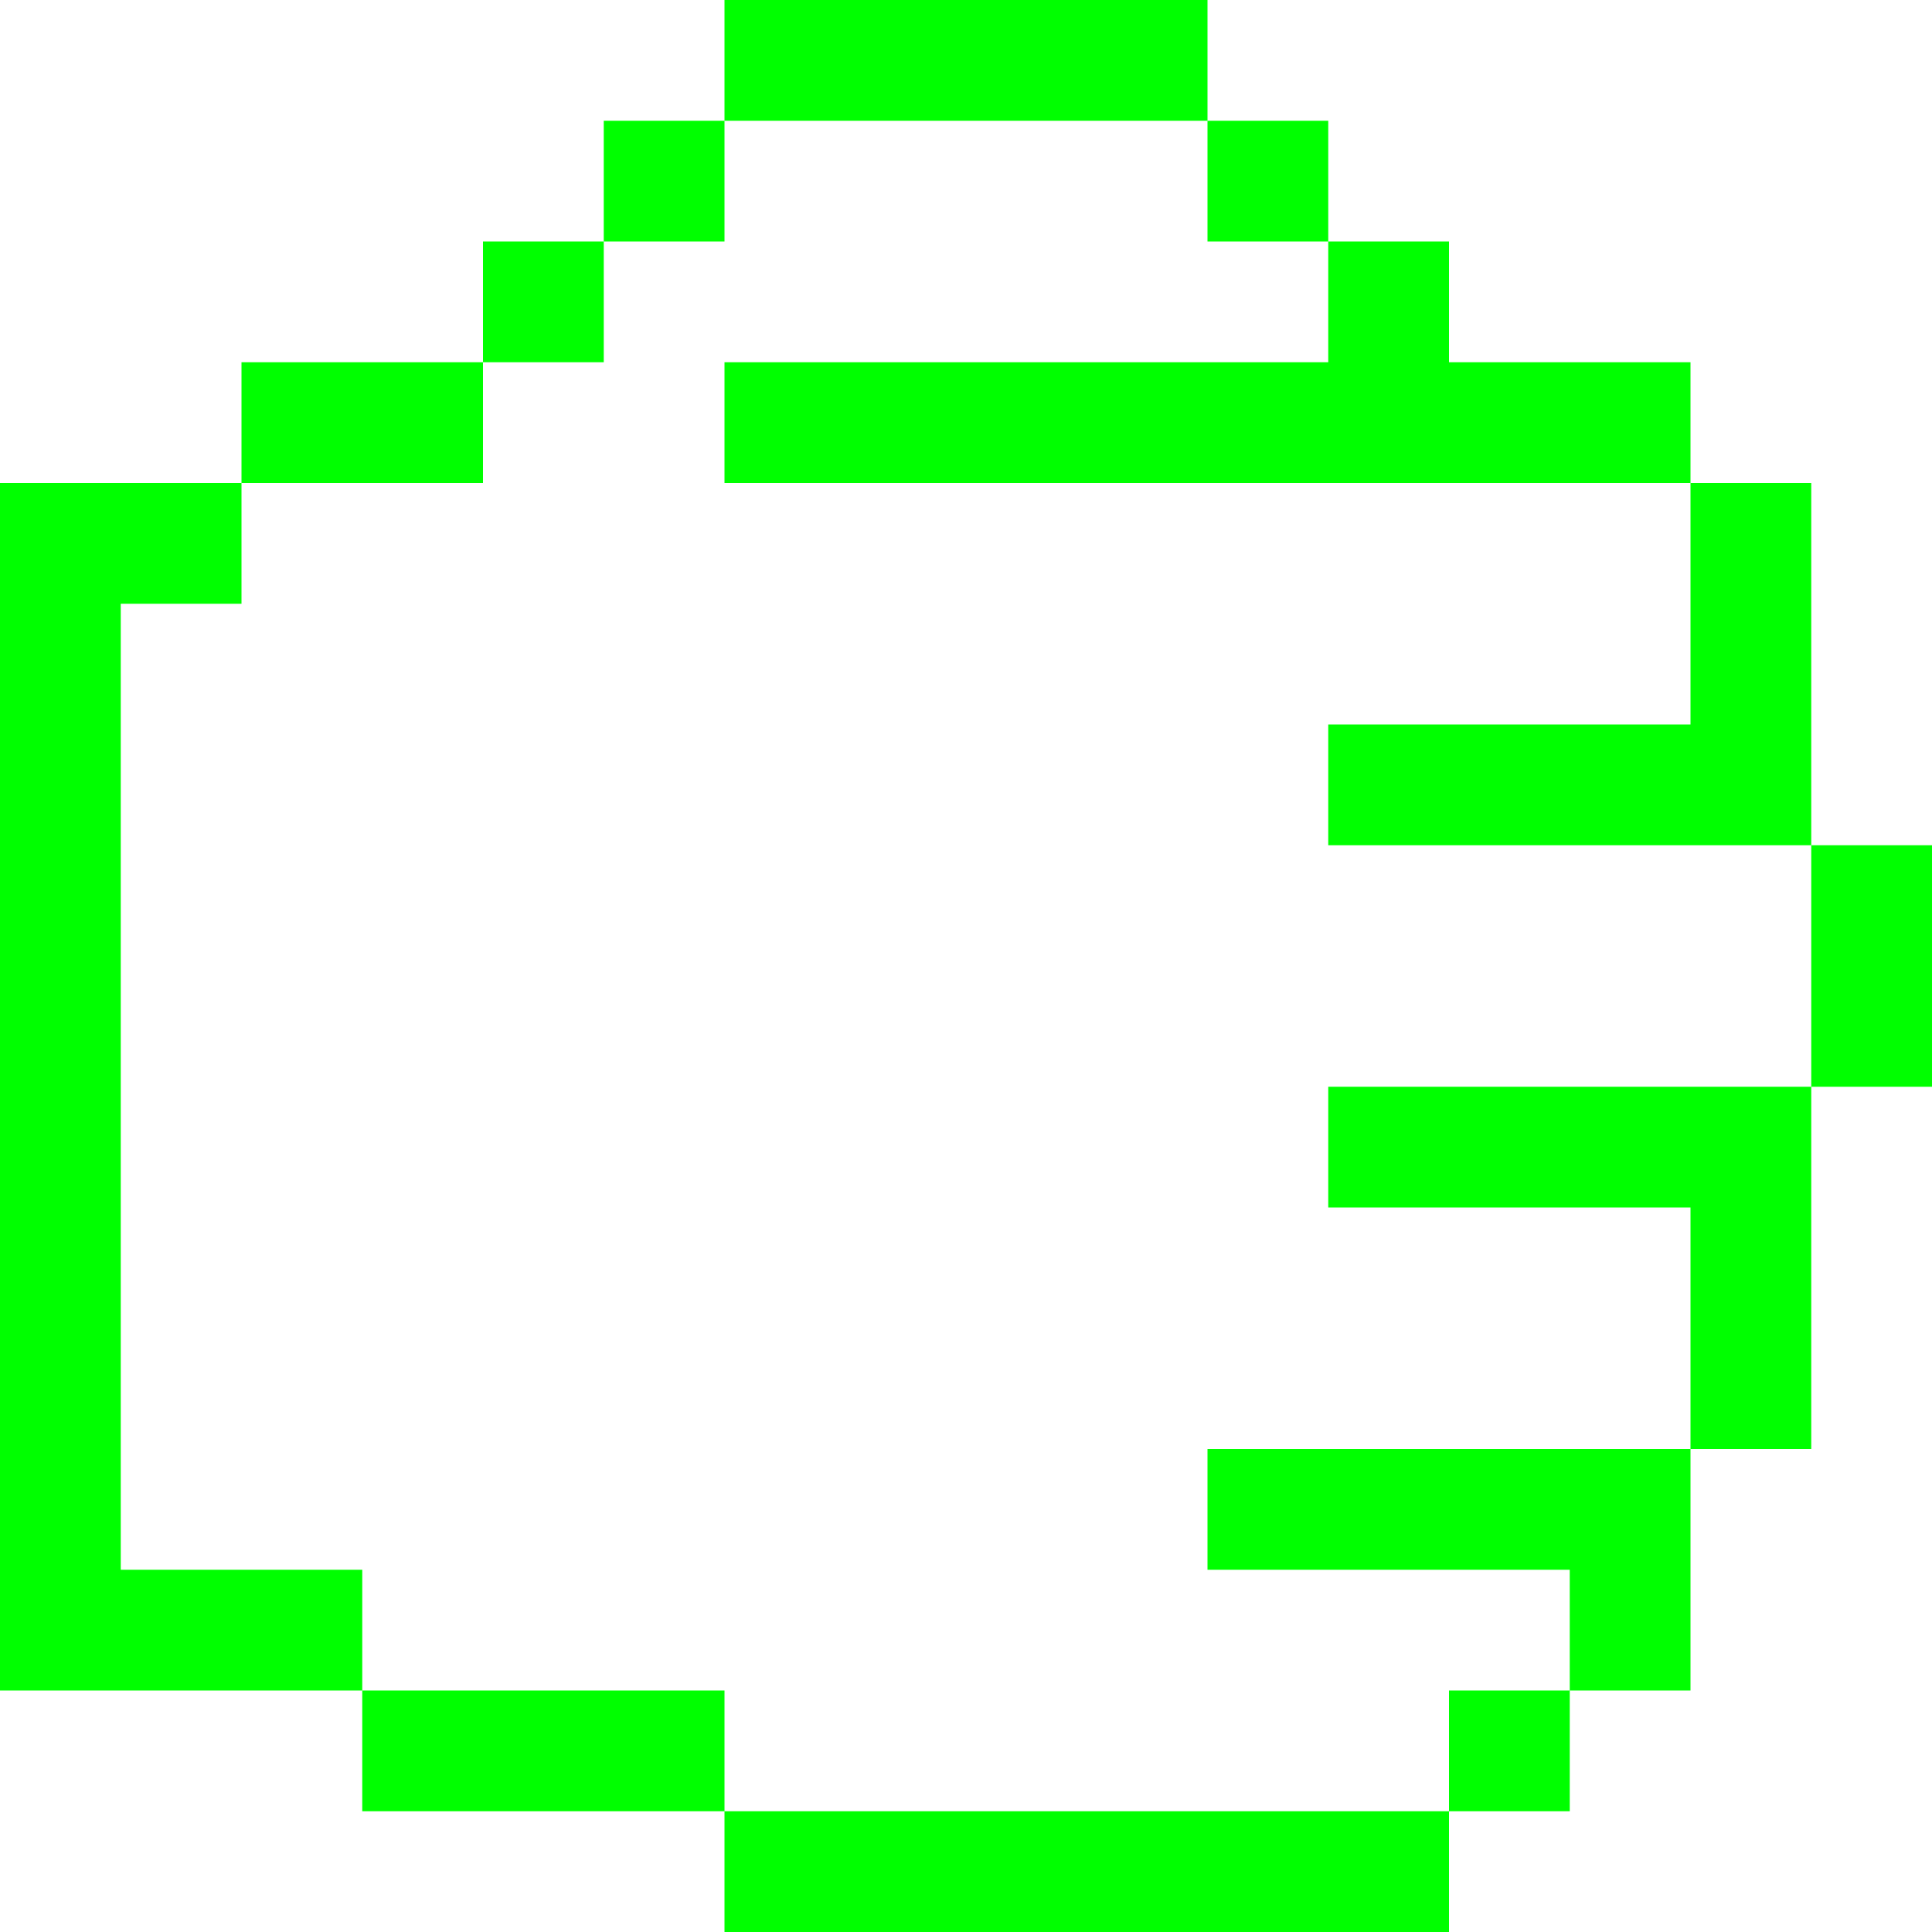<?xml version="1.0" encoding="UTF-8" standalone="no"?>
<svg
   xmlns:dc="http://purl.org/dc/elements/1.1/"
   xmlns:cc="http://creativecommons.org/ns#"
   xmlns:rdf="http://www.w3.org/1999/02/22-rdf-syntax-ns#"
   xmlns:svg="http://www.w3.org/2000/svg"
   xmlns="http://www.w3.org/2000/svg"
   xmlns:sodipodi="http://sodipodi.sourceforge.net/DTD/sodipodi-0.dtd"
   xmlns:inkscape="http://www.inkscape.org/namespaces/inkscape"
   viewBox="0 0 48 48"
   version="1.1"
   x="0px"
   y="0px"
   id="svg2"
   inkscape:version="0.91 r13725"
   sodipodi:docname="pixie_paper.svg"
   width="48"
   height="48"
   style="fill:lime">
  <defs
     id="defs16" />
  <sodipodi:namedview
     pagecolor="#ffffff"
     bordercolor="#666666"
     borderopacity="1"
     objecttolerance="10"
     gridtolerance="10"
     guidetolerance="10"
     inkscape:pageopacity="0"
     inkscape:pageshadow="2"
     inkscape:window-width="754"
     inkscape:window-height="480"
     id="namedview14"
     showgrid="false"
     fit-margin-top="0"
     fit-margin-left="0"
     fit-margin-right="0"
     fit-margin-bottom="0"
     inkscape:zoom="3.025641"
     inkscape:cx="15"
     inkscape:cy="24"
     inkscape:window-x="0"
     inkscape:window-y="0"
     inkscape:window-maximized="0"
     inkscape:current-layer="svg2" />
  <title
     id="title4">Hand Left Rock</title>
  <desc
     id="desc6">Created with Sketch.</desc>
  <g id="g8" transform="matrix(-1,0,0,1,72,-15)" style="fill:lime">
    <g id="g10">
      <path
         d="m 69,30 0,24 -6,0 0,3 9,0 0,-2 0,-26.5 0,-1.5 -6,0 0,3 3,0 z m -15,27 0,3 9,0 0,-3 -9,0 z m -18,3 0,3 18,0 0,-3 -18,0 z m -6,-27 0,3 9,0 0,-3 -9,0 z m 3,24 0,3 3,0 0,-3 -3,0 z m 27,-33 0,3 6,0 0,-3 -6,0 z m -24,-3 0,3 3,0 0,-3 -3,0 z m 3,-3 0,3 3,0 0,-3 -3,0 z m 15,0 0,3 3,0 0,-3 -3,0 z m 3,3 0,3 3,0 0,-3 -3,0 z m -15,-6 0,3 12,0 0,-3 -12,0 z m -9,36 0,3 9,0 0,-3 -9,0 z m -3,-9 0,3 9,0 0,-3 -9,0 z m 0,-18 0,3 24,0 0,-3 -24,0 z m 0,27 0,6 3,0 0,-6 -3,0 z m -3,-9 0,9 3,0 0,-9 -3,0 z m -3,-6 0,6 3,0 0,-6 -3,0 z m 3,-9 0,9 3,0 0,-9 -3,0 z"
         id="path12"
         inkscape:connector-curvature="0" />
    </g>
  </g>
</svg>

